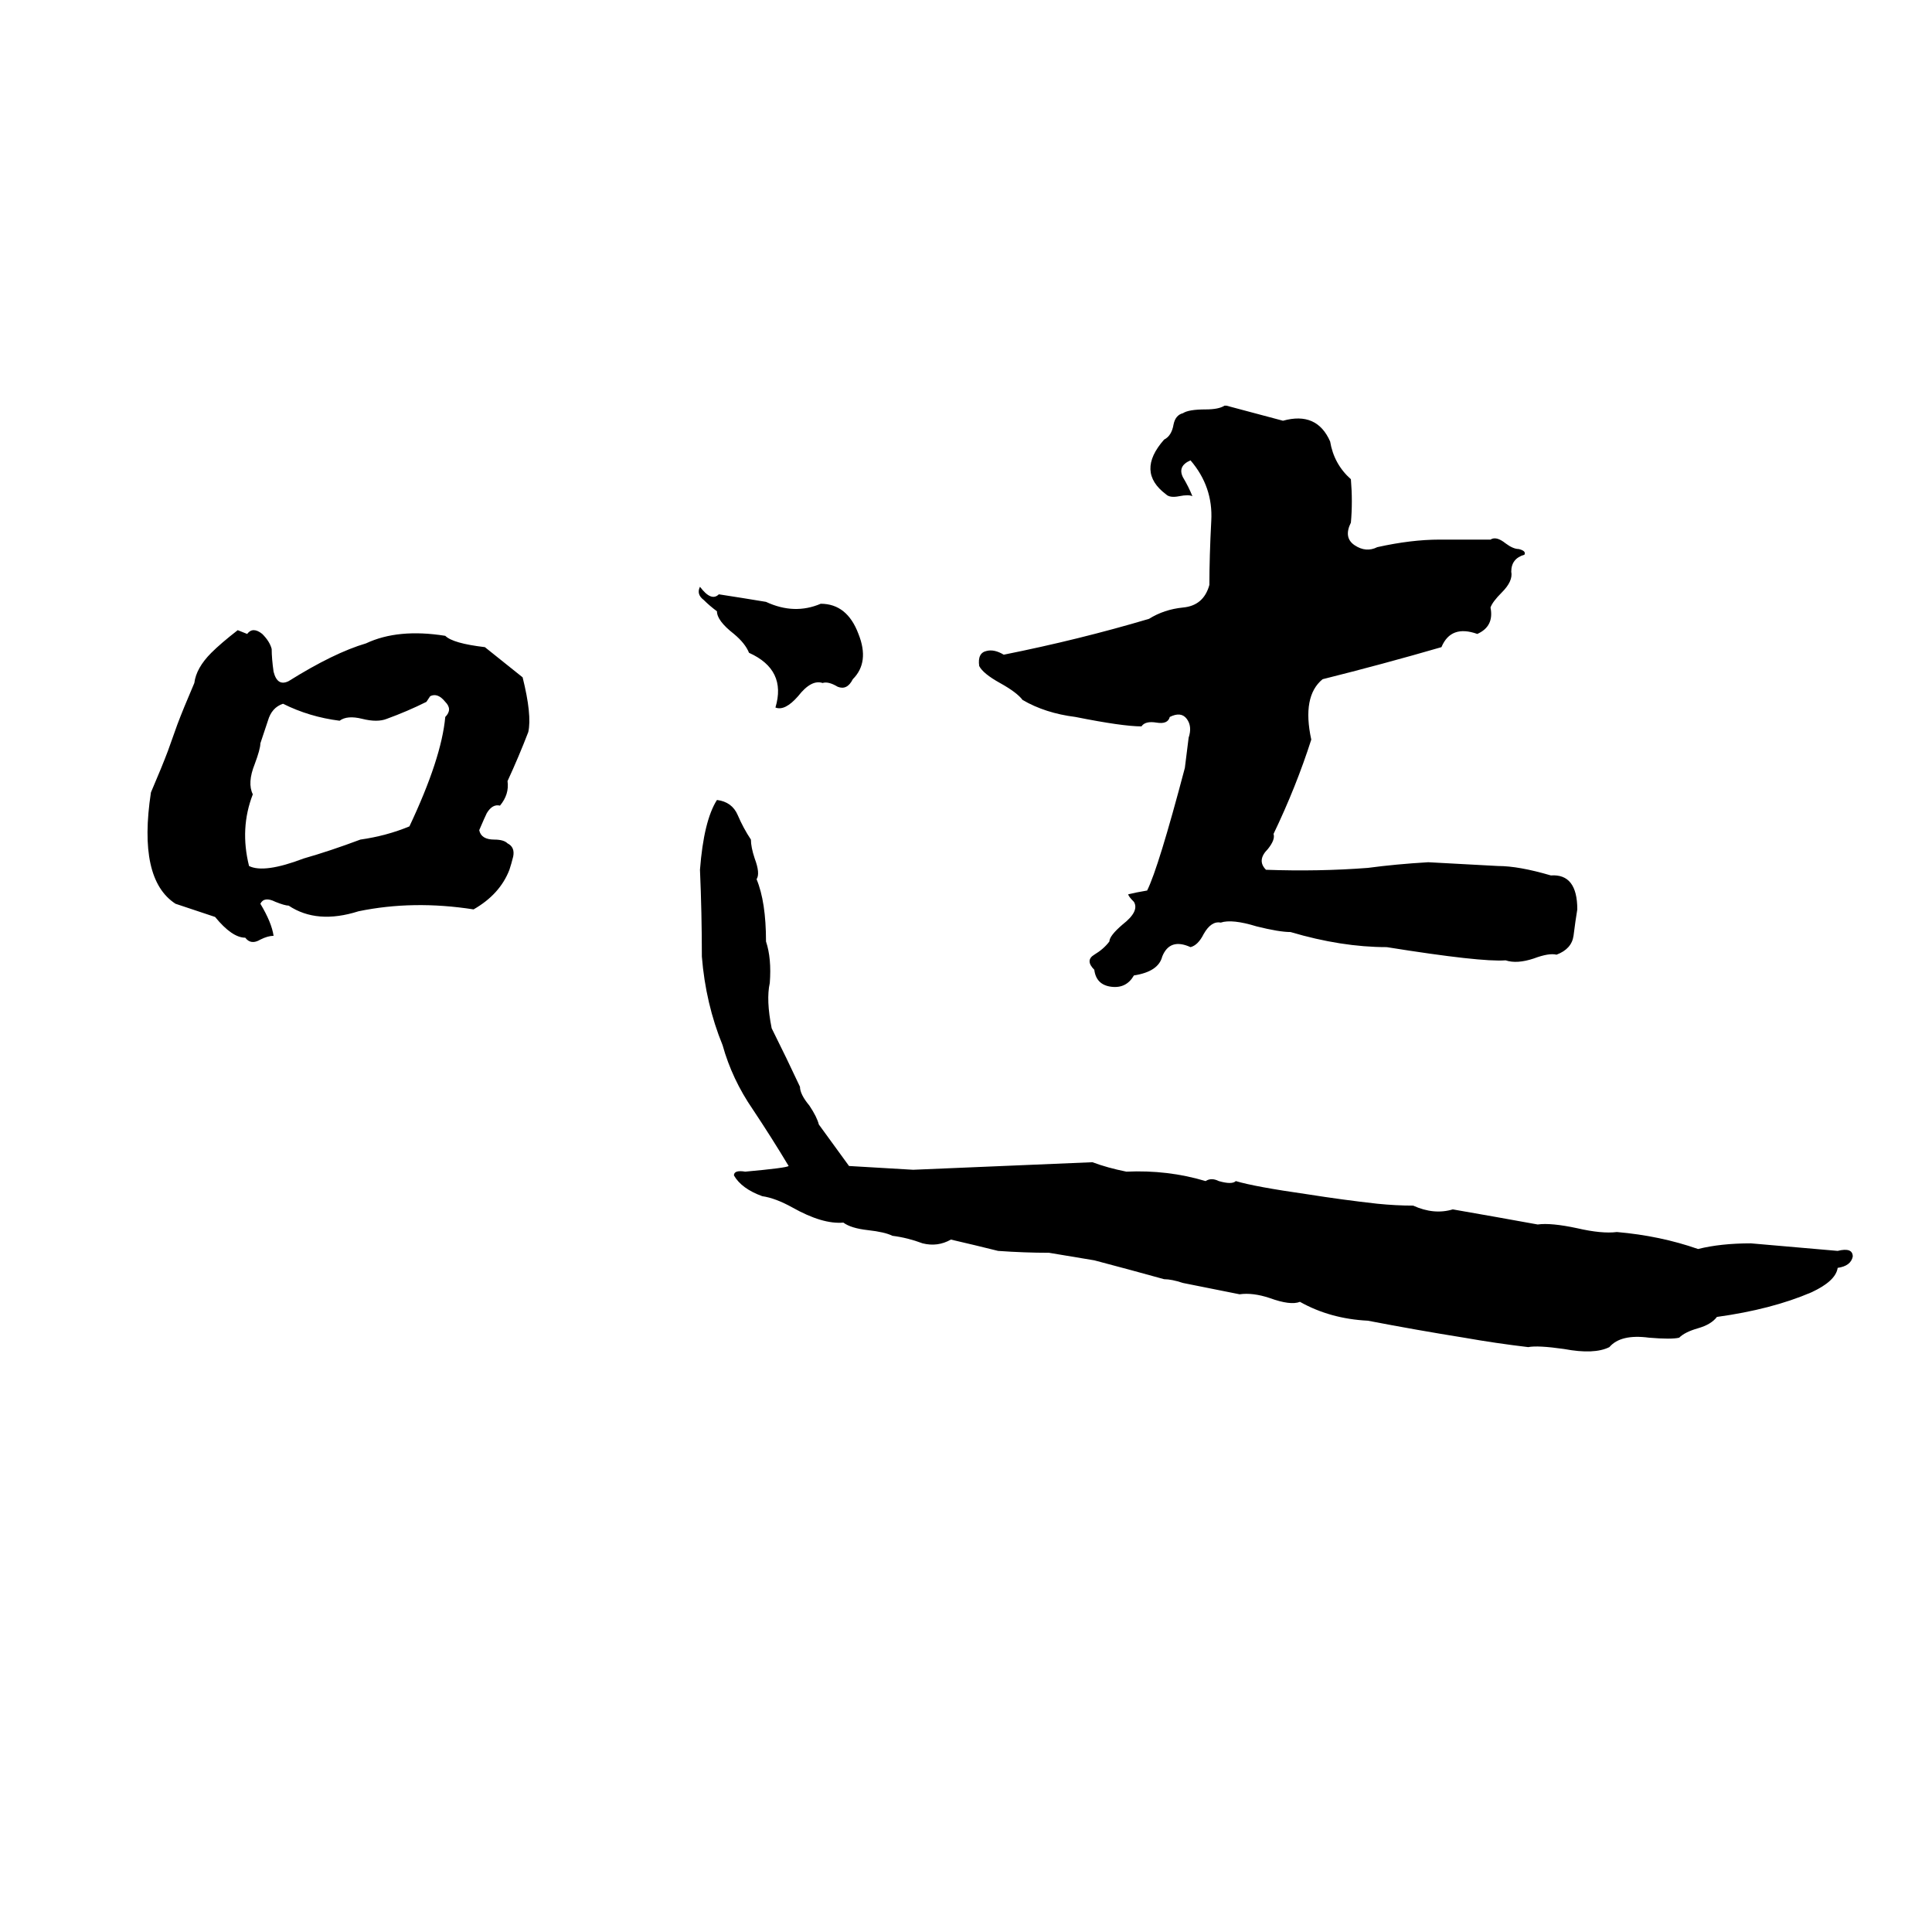 <svg xmlns="http://www.w3.org/2000/svg" viewBox="0 -800 1024 1024">
	<path fill="#000000" d="M649 -585H650Q665 -581 680 -577Q698 -582 705 -566Q707 -554 716 -546Q717 -534 716 -523Q712 -515 718 -511Q724 -507 730 -510Q748 -514 763 -514Q777 -514 790 -514Q793 -516 798 -512Q802 -509 805 -509Q809 -508 808 -506Q801 -504 801 -497Q802 -492 796 -486Q791 -481 790 -478Q792 -468 783 -464Q769 -469 764 -457Q733 -448 701 -440Q690 -431 695 -408Q687 -383 675 -358Q676 -355 672 -350Q666 -344 671 -339Q699 -338 725 -340Q740 -342 757 -343Q776 -342 794 -341Q805 -341 822 -336Q836 -337 836 -318Q835 -312 834 -304Q833 -297 825 -294Q821 -295 813 -292Q804 -289 798 -291Q785 -290 735 -298Q711 -298 684 -306Q678 -306 666 -309Q653 -313 647 -311Q642 -312 638 -305Q635 -299 631 -298Q620 -303 616 -293Q614 -285 601 -283Q597 -276 589 -277Q581 -278 580 -286Q575 -291 580 -294Q585 -297 588 -301Q588 -304 595 -310Q604 -317 601 -322Q598 -325 598 -326Q602 -327 608 -328Q614 -340 628 -393Q629 -401 630 -409Q632 -415 629 -419Q626 -423 620 -420Q619 -416 613 -417Q607 -418 605 -415Q595 -415 570 -420Q554 -422 542 -429Q539 -433 530 -438Q521 -443 519 -447Q518 -454 523 -455Q527 -456 532 -453Q572 -461 609 -472Q617 -477 627 -478Q638 -479 641 -490Q641 -505 642 -524Q643 -542 631 -556Q624 -553 627 -547Q630 -542 632 -537Q630 -538 625 -537Q620 -536 618 -538Q602 -550 617 -567Q621 -569 622 -575Q623 -580 627 -581Q630 -583 639 -583Q646 -583 649 -585ZM371 -489Q377 -481 381 -485Q394 -483 406 -481Q421 -474 435 -480Q449 -480 455 -464Q461 -449 452 -440Q449 -434 444 -436Q439 -439 436 -438Q430 -440 423 -431Q416 -423 411 -425Q417 -445 397 -454Q395 -459 389 -464Q380 -471 380 -476Q376 -479 373 -482Q369 -485 371 -489ZM126 -466L131 -464Q134 -468 139 -464Q143 -460 144 -456Q144 -451 145 -444Q147 -436 153 -439Q177 -454 194 -459Q211 -467 236 -463Q240 -459 257 -457L277 -441Q282 -421 280 -412Q275 -399 269 -386Q270 -379 265 -373Q261 -374 258 -369Q257 -367 254 -360Q255 -355 262 -355Q267 -355 269 -353Q273 -351 272 -346Q271 -342 270 -339Q265 -326 251 -318Q219 -323 190 -317Q168 -310 153 -320Q151 -320 146 -322Q140 -325 138 -321Q144 -311 145 -304Q142 -304 138 -302Q133 -299 130 -303Q123 -303 114 -314L93 -321Q73 -334 80 -380Q86 -394 89 -402L94 -416Q97 -424 103 -438Q104 -446 112 -454Q117 -459 126 -466ZM228 -431L226 -428Q216 -423 205 -419Q200 -417 192 -419Q184 -421 180 -418Q164 -420 150 -427Q144 -425 142 -418Q140 -412 138 -406Q138 -403 135 -395Q131 -385 134 -379Q127 -361 132 -341Q140 -337 161 -345Q175 -349 191 -355Q205 -357 217 -362Q234 -398 236 -420Q240 -424 236 -428Q232 -433 228 -431ZM380 -376Q388 -375 391 -368Q394 -361 398 -355Q398 -351 400 -345Q403 -337 401 -334Q406 -322 406 -301Q409 -292 408 -279Q406 -270 409 -255Q417 -239 424 -224Q424 -220 429 -214Q433 -208 434 -204L450 -182Q467 -181 484 -180Q532 -182 579 -184Q587 -181 597 -179Q619 -180 639 -174Q642 -176 646 -174Q653 -172 655 -174Q665 -171 693 -167Q712 -164 730 -162Q740 -161 749 -161Q760 -156 770 -159Q793 -155 815 -151Q822 -152 836 -149Q849 -146 857 -147Q880 -145 900 -138Q912 -141 928 -141Q951 -139 974 -137Q982 -139 982 -134Q981 -129 974 -128Q973 -121 960 -115Q939 -106 910 -102Q907 -98 900 -96Q893 -94 890 -91Q886 -90 874 -91Q859 -93 853 -86Q845 -82 829 -85Q815 -87 810 -86Q793 -88 776 -91Q751 -95 725 -100Q705 -101 689 -110Q684 -108 673 -112Q664 -115 657 -114Q652 -115 647 -116L627 -120Q621 -122 617 -122Q599 -127 580 -132Q568 -134 556 -136Q543 -136 529 -137Q517 -140 504 -143Q497 -139 489 -141Q481 -144 473 -145Q469 -147 460 -148Q451 -149 447 -152Q436 -151 420 -160Q411 -165 404 -166Q393 -170 389 -177Q389 -180 395 -179Q417 -181 418 -182Q409 -197 399 -212Q388 -228 383 -246Q374 -268 372 -293Q372 -316 371 -339Q373 -365 380 -376Z"/>
</svg>